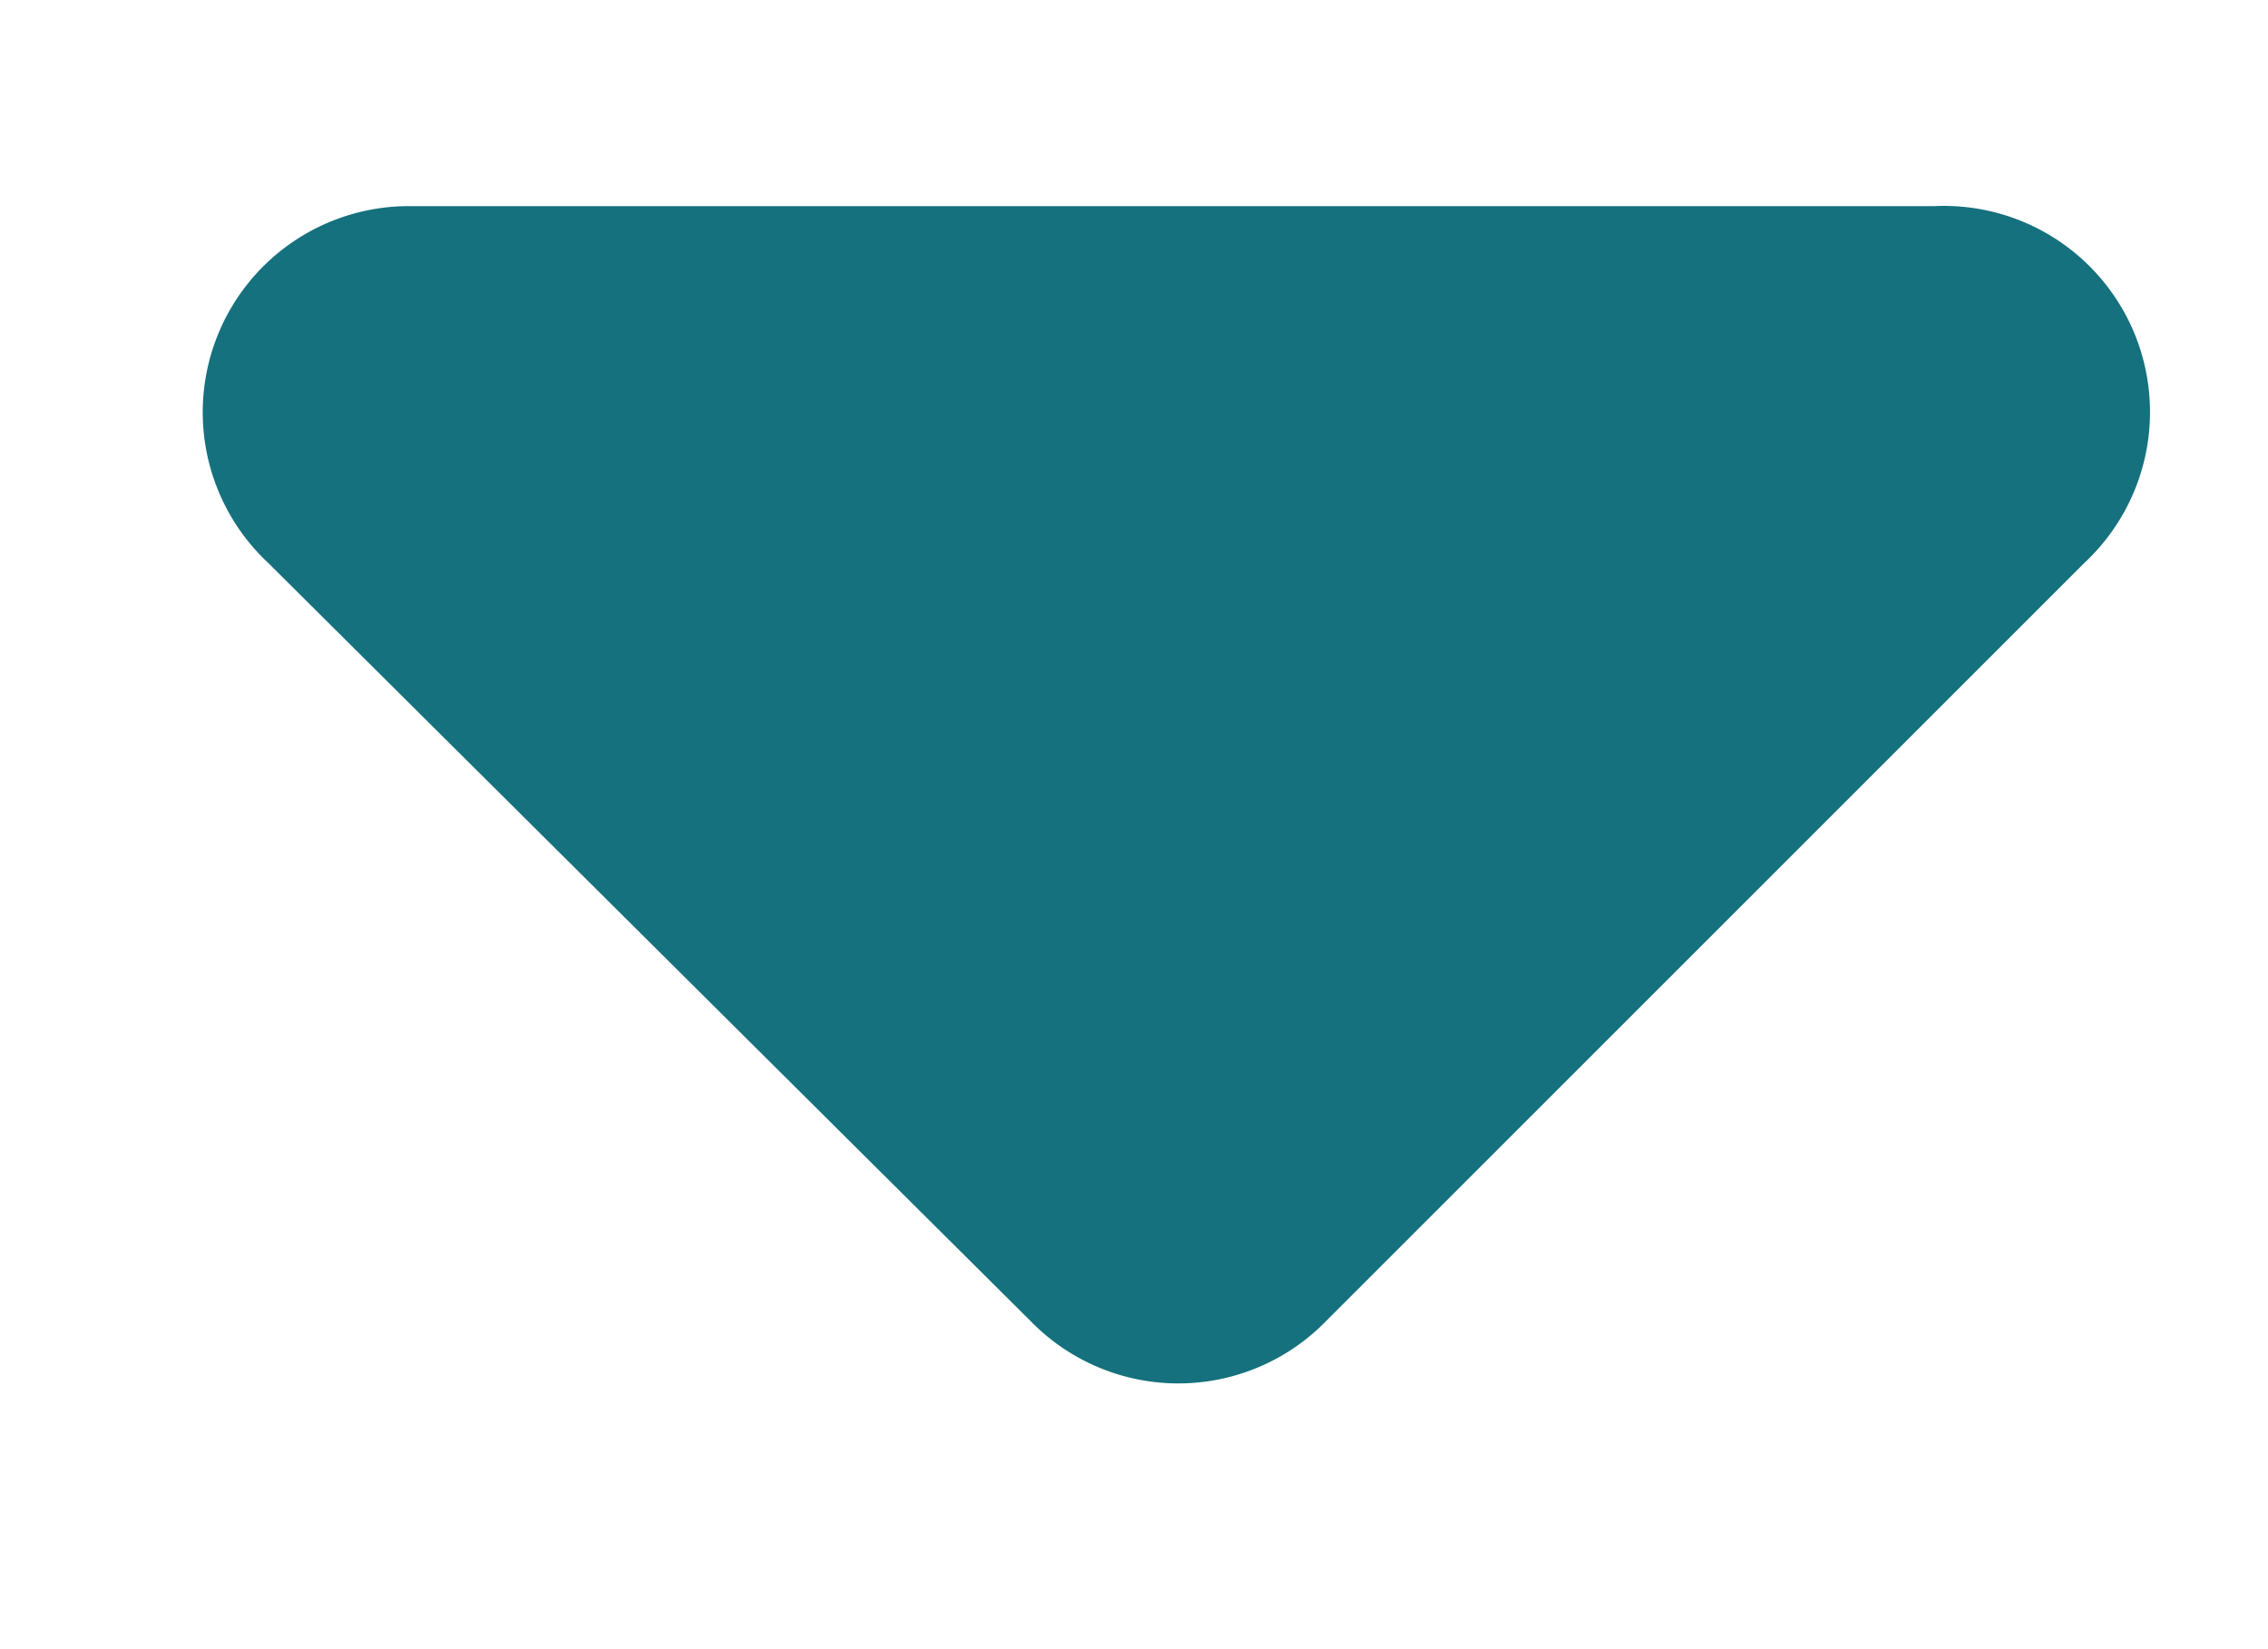 <svg id="Layer_1" data-name="Layer 1" xmlns="http://www.w3.org/2000/svg" viewBox="0 0 11 8"><defs><style>.cls-1{fill:#15717d;}</style></defs><title>sm_down_arrow_hover</title><path class="cls-1" d="M9.38,1H2A1,1,0,0,0,1.3,2.73L5,6.41a1,1,0,0,0,1.43,0l3.68-3.68A1,1,0,0,0,9.38,1Z"/></svg>